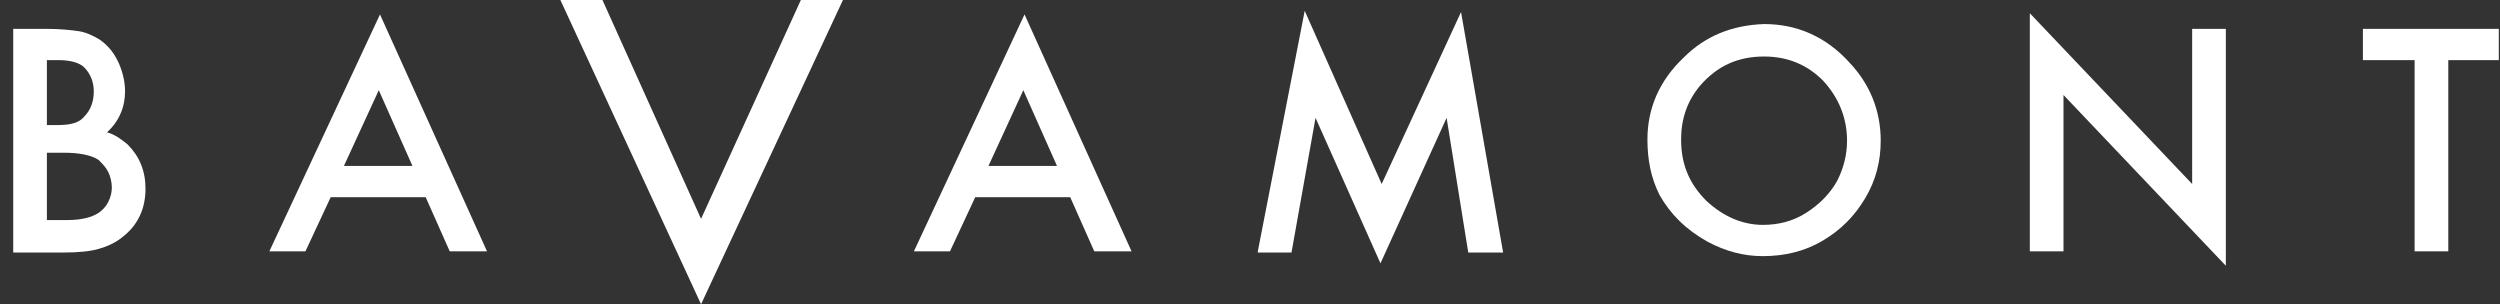 <?xml version="1.0" encoding="utf-8"?>
<svg version="1.1" id="Logo" xmlns="http://www.w3.org/2000/svg" xmlns:xlink="http://www.w3.org/1999/xlink" x="0px" y="0px"
	 viewBox="0 0 207.9 25.3" style="enable-background:new 0 0 207.9 25.3;" xml:space="preserve">
<rect x="0" y="0" width="207.9" height="25.3" fill="#333333" stroke="none"/>
<style type="text/css">
	.st0{fill:#FFFFFF;}
</style>
<g>
	<path class="st0" d="M1.1,20.9V2.4h2.8c1.1,0,2,0.1,2.7,0.2C7.2,2.7,7.8,3,8.3,3.3c0.7,0.5,1.2,1.1,1.6,2c0.3,0.7,0.5,1.5,0.5,2.3
		c0,1.3-0.5,2.5-1.5,3.4c0.7,0.2,1.2,0.6,1.7,1c1,1,1.5,2.2,1.5,3.7c0,1.6-0.6,3-1.9,4c-0.6,0.5-1.3,0.8-2,1
		c-0.7,0.2-1.7,0.3-2.9,0.3H1.1z M3.9,10.4h0.9c1.1,0,1.8-0.2,2.2-0.7c0.5-0.5,0.8-1.2,0.8-2.1c0-0.8-0.3-1.5-0.8-2
		C6.6,5.2,5.8,5,4.9,5h-1V10.4z M3.9,18.3h1.7c1.1,0,2-0.2,2.6-0.6c0.3-0.2,0.6-0.5,0.8-0.9c0.2-0.4,0.3-0.8,0.3-1.2
		S9.2,14.7,9,14.3c-0.2-0.4-0.5-0.7-0.8-1c-0.6-0.4-1.6-0.6-2.9-0.6H3.9V18.3z"/>
	<path class="st0" d="M35.4,16.4h-7.9l-2.1,4.5h-3l9.2-19.7l8.9,19.7h-3.1L35.4,16.4z M34.3,13.8l-2.8-6.3l-2.9,6.3H34.3z"/>
	<path class="st0" d="M89,16.4h-7.9L79,20.9h-3l9.2-19.7l8.9,19.7H91L89,16.4z M87.9,13.8l-2.8-6.3l-2.9,6.3H87.9z"/>
	<path class="st0" d="M104.6,20.9l3.9-20l6.4,14.4L121.5,1l3.5,20h-2.9l-1.8-11.2l-5.5,12.1l-5.4-12.1l-2,11.2H104.6z"/>
	<path class="st0" d="M146.7,2c2.8,0,5.2,1.1,7.1,3.2c1.7,1.8,2.6,4,2.6,6.5c0,1.7-0.4,3.3-1.3,4.8c-0.9,1.5-2,2.6-3.5,3.5
		c-1.5,0.9-3.2,1.3-5,1.3c-1.6,0-3.1-0.4-4.6-1.2c-1.8-1-3.1-2.3-4-3.9c-0.7-1.4-1-2.9-1-4.6c0-2.6,1-4.9,3-6.8
		C141.8,3,144,2.1,146.7,2z M146.7,4.7c-2.2,0-3.9,0.8-5.3,2.4c-1.1,1.3-1.6,2.8-1.6,4.5c0,2.1,0.7,3.7,2.1,5.1c1.4,1.3,3,2,4.7,2
		c1.3,0,2.5-0.3,3.6-1c1.1-0.7,2-1.6,2.6-2.7c0.5-1,0.8-2.1,0.8-3.3c0-1.9-0.7-3.6-2-5C150.3,5.4,148.7,4.7,146.7,4.7z"/>
	<path class="st0" d="M168.8,20.9V1.1l13.5,14.2V2.4h2.8v19.7L171.6,7.9v13H168.8z"/>
	<path class="st0" d="M203.6,5v15.9h-2.8V5h-4.3V2.4h11.3V5H203.6z"/>
</g>
<g>
	<path class="st0" d="M50.1,0l8.2,18.2L66.6,0h3.5L58.3,25.3L46.6,0H50.1z"/>
</g>
</svg>

